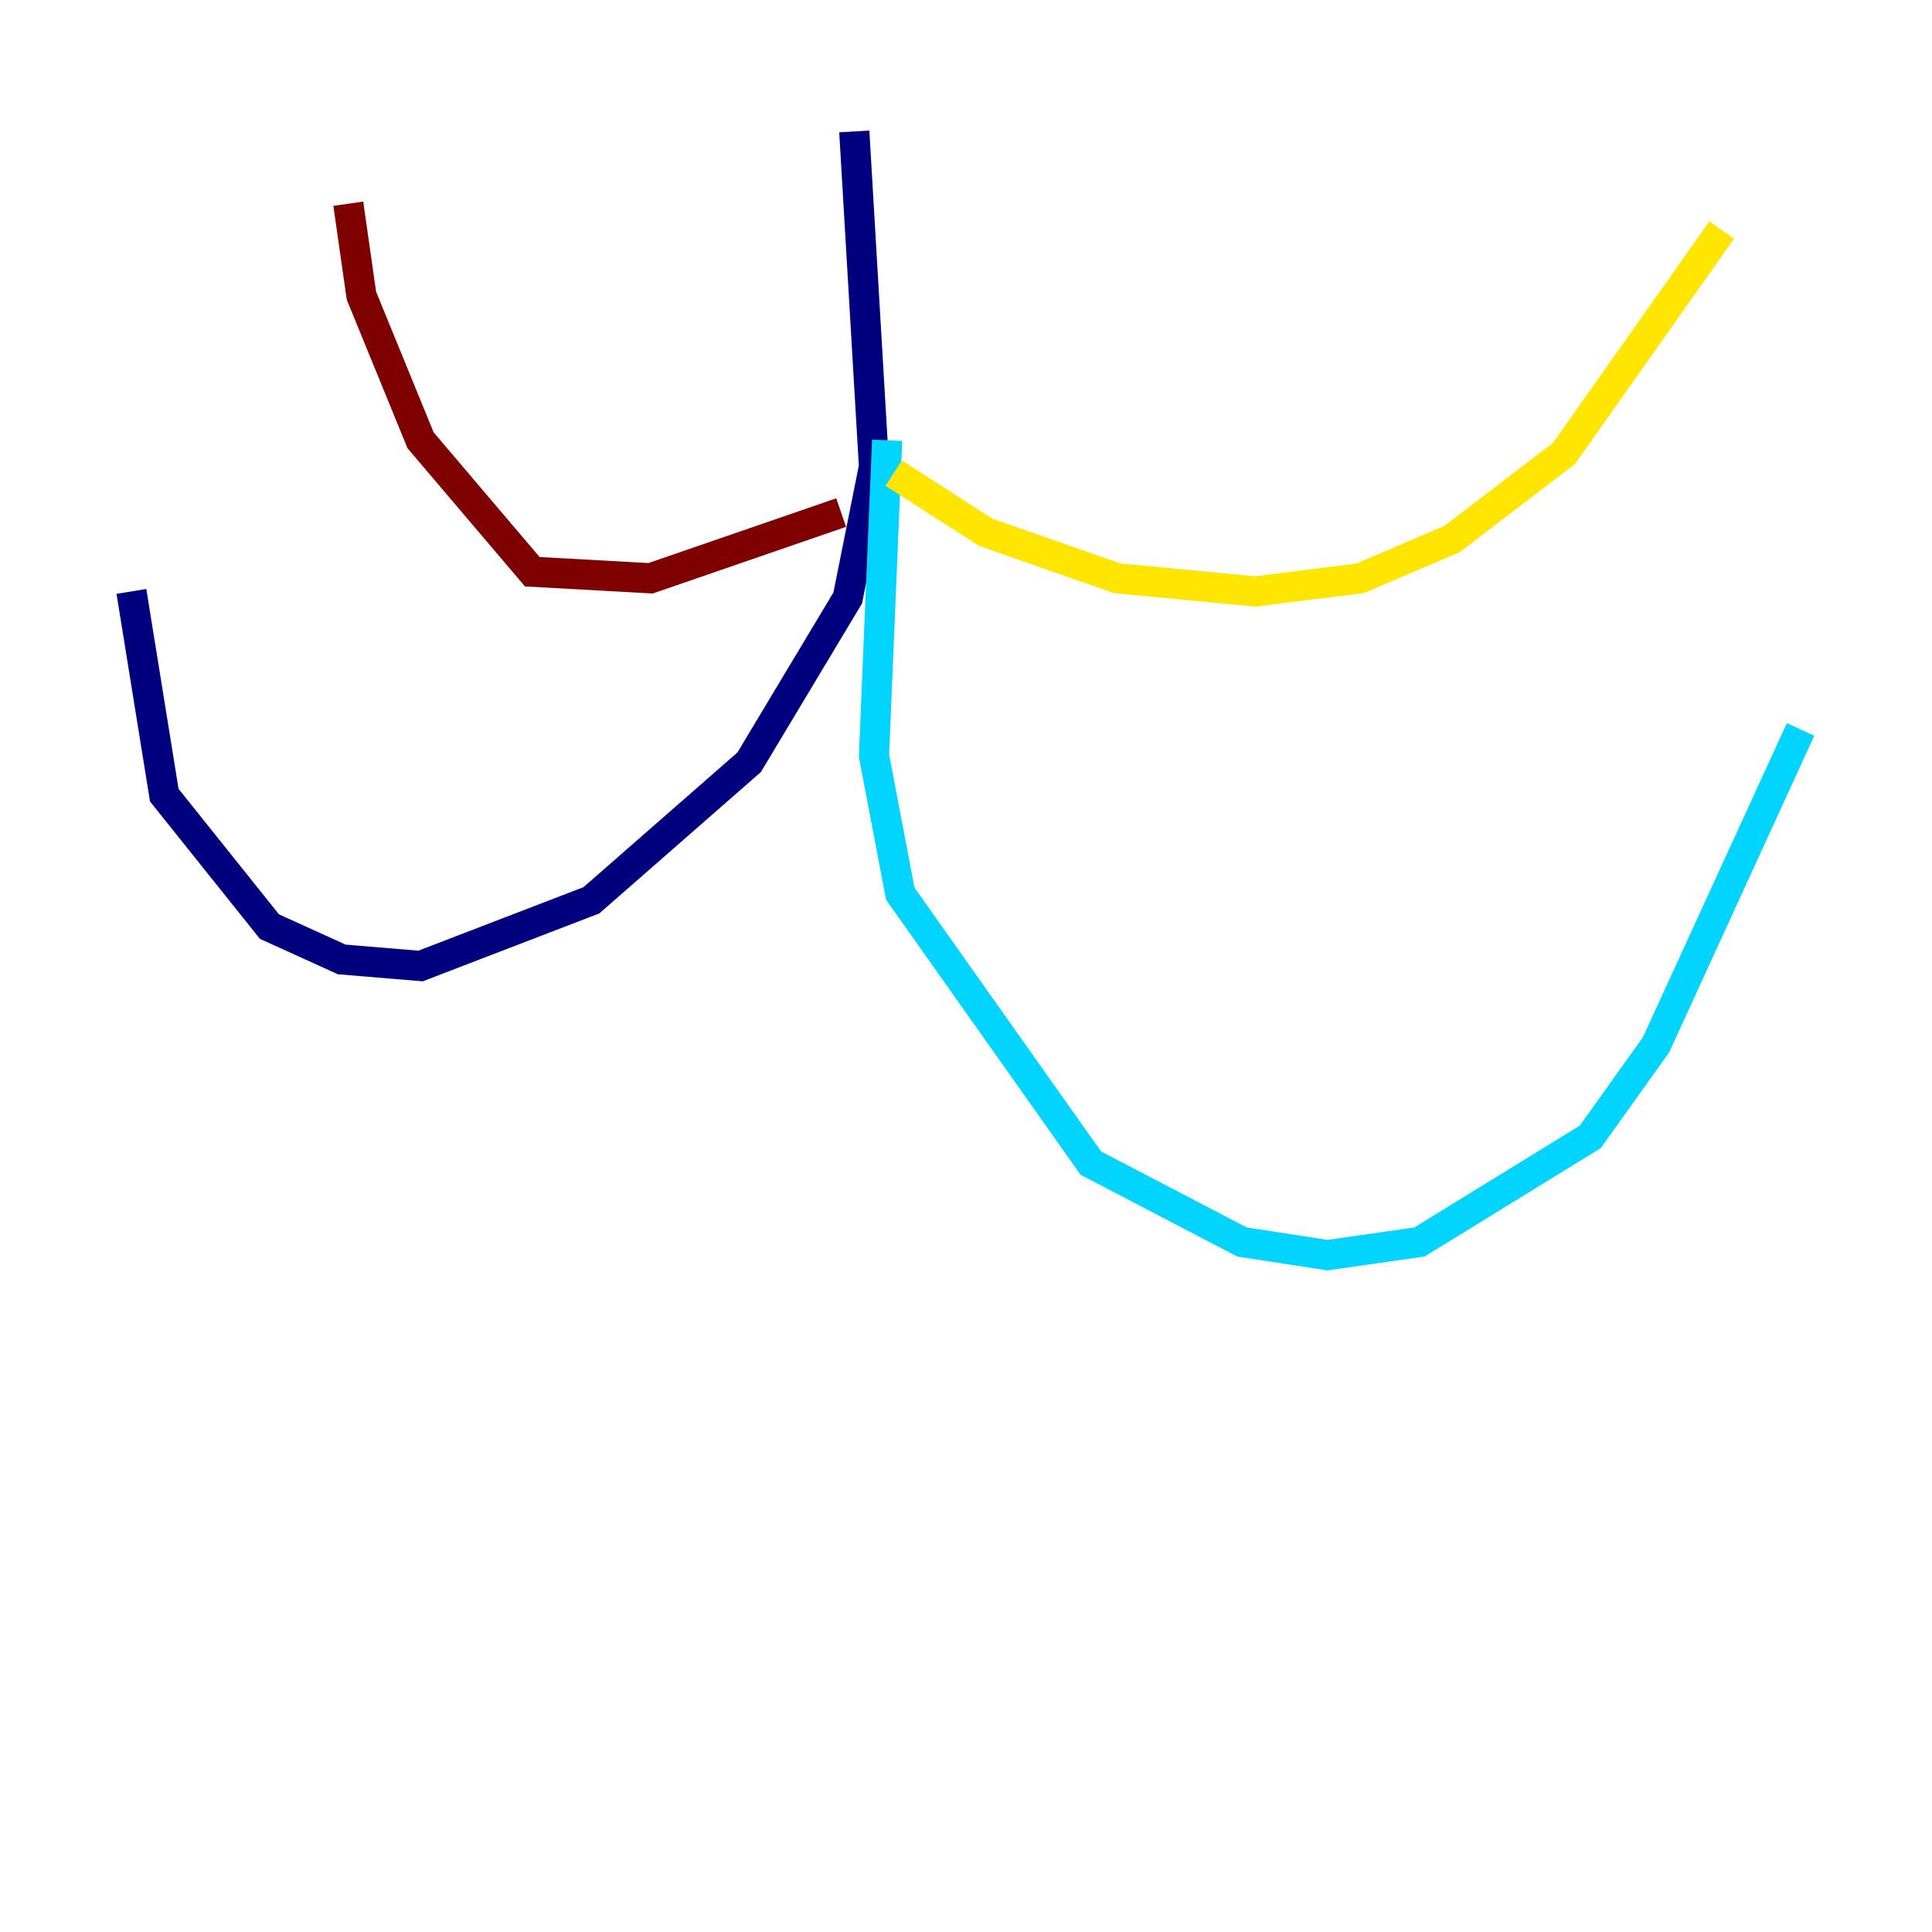 <?xml version="1.0" encoding="utf-8" ?>
<svg baseProfile="tiny" height="128" version="1.2" viewBox="0,0,128,128" width="128" xmlns="http://www.w3.org/2000/svg" xmlns:ev="http://www.w3.org/2001/xml-events" xmlns:xlink="http://www.w3.org/1999/xlink"><defs /><polyline fill="none" points="56.599,8.707 57.905,30.912 56.163,39.619 49.633,50.503 39.184,59.646 27.864,64.0 22.64,63.565 17.85,61.388 10.884,52.68 8.707,39.184" stroke="#00007f" stroke-width="2" /><polyline fill="none" points="58.776,29.17 57.905,50.068 59.646,59.211 72.272,77.061 82.286,82.286 87.946,83.156 94.041,82.286 105.361,75.32 109.714,69.225 119.293,48.327" stroke="#00d4ff" stroke-width="2" /><polyline fill="none" points="59.211,31.347 65.306,35.265 74.014,38.313 83.156,39.184 90.122,38.313 96.218,35.701 103.619,30.041 114.068,15.238" stroke="#ffe500" stroke-width="2" /><polyline fill="none" points="55.728,33.959 43.102,38.313 35.265,37.878 27.864,29.17 23.946,19.592 23.075,13.497" stroke="#7f0000" stroke-width="2" /></svg>